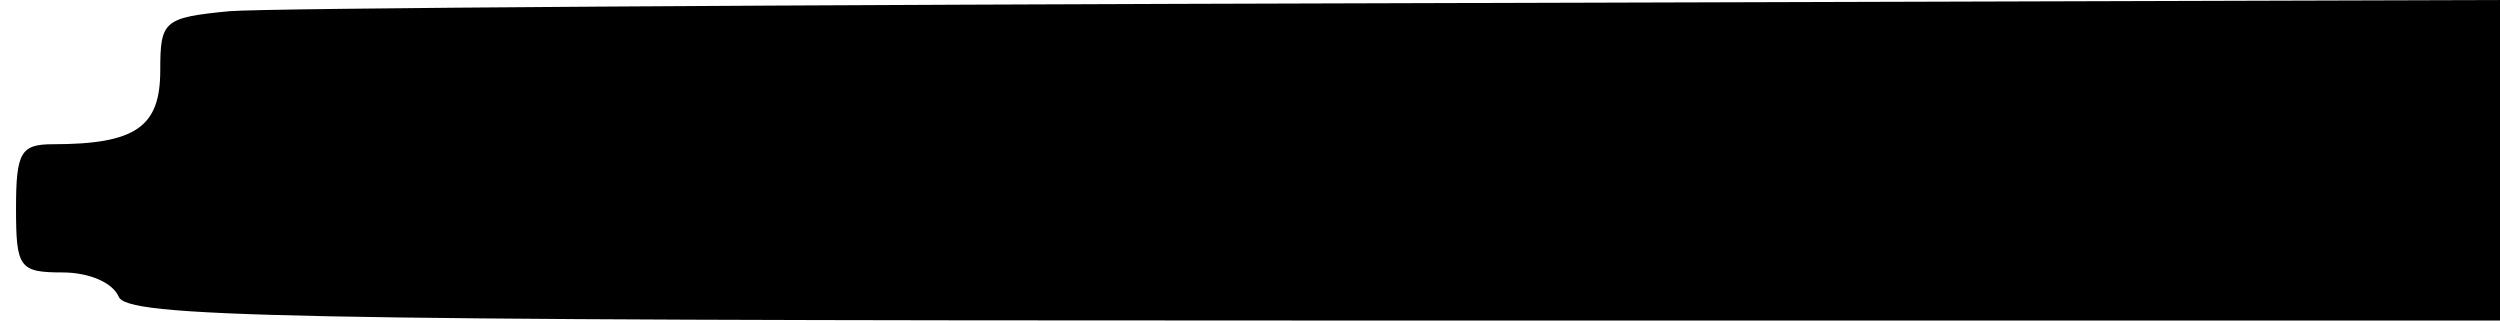 <?xml version="1.0" standalone="no"?>
<!DOCTYPE svg PUBLIC "-//W3C//DTD SVG 20010904//EN"
 "http://www.w3.org/TR/2001/REC-SVG-20010904/DTD/svg10.dtd">
<svg version="1.0" xmlns="http://www.w3.org/2000/svg"
 width="156pt" height="20pt" viewBox="0 0 156 20"
 preserveAspectRatio="xMidYMid meet">
<g transform="translate(0,20) scale(0.1,-0.1)"
fill="#000000" stroke="none">
<path d="M143 193 c-41 -4 -43 -6 -43 -37 0 -35 -15 -46 -67 -46 -20 0 -23 -5
-23 -40 0 -37 2 -40 29 -40 16 0 31 -6 35 -15 5 -13 97 -15 746 -15 l740 0 0
100 0 100 -687 -2 c-379 -1 -707 -3 -730 -5z"/>
</g>
</svg>
